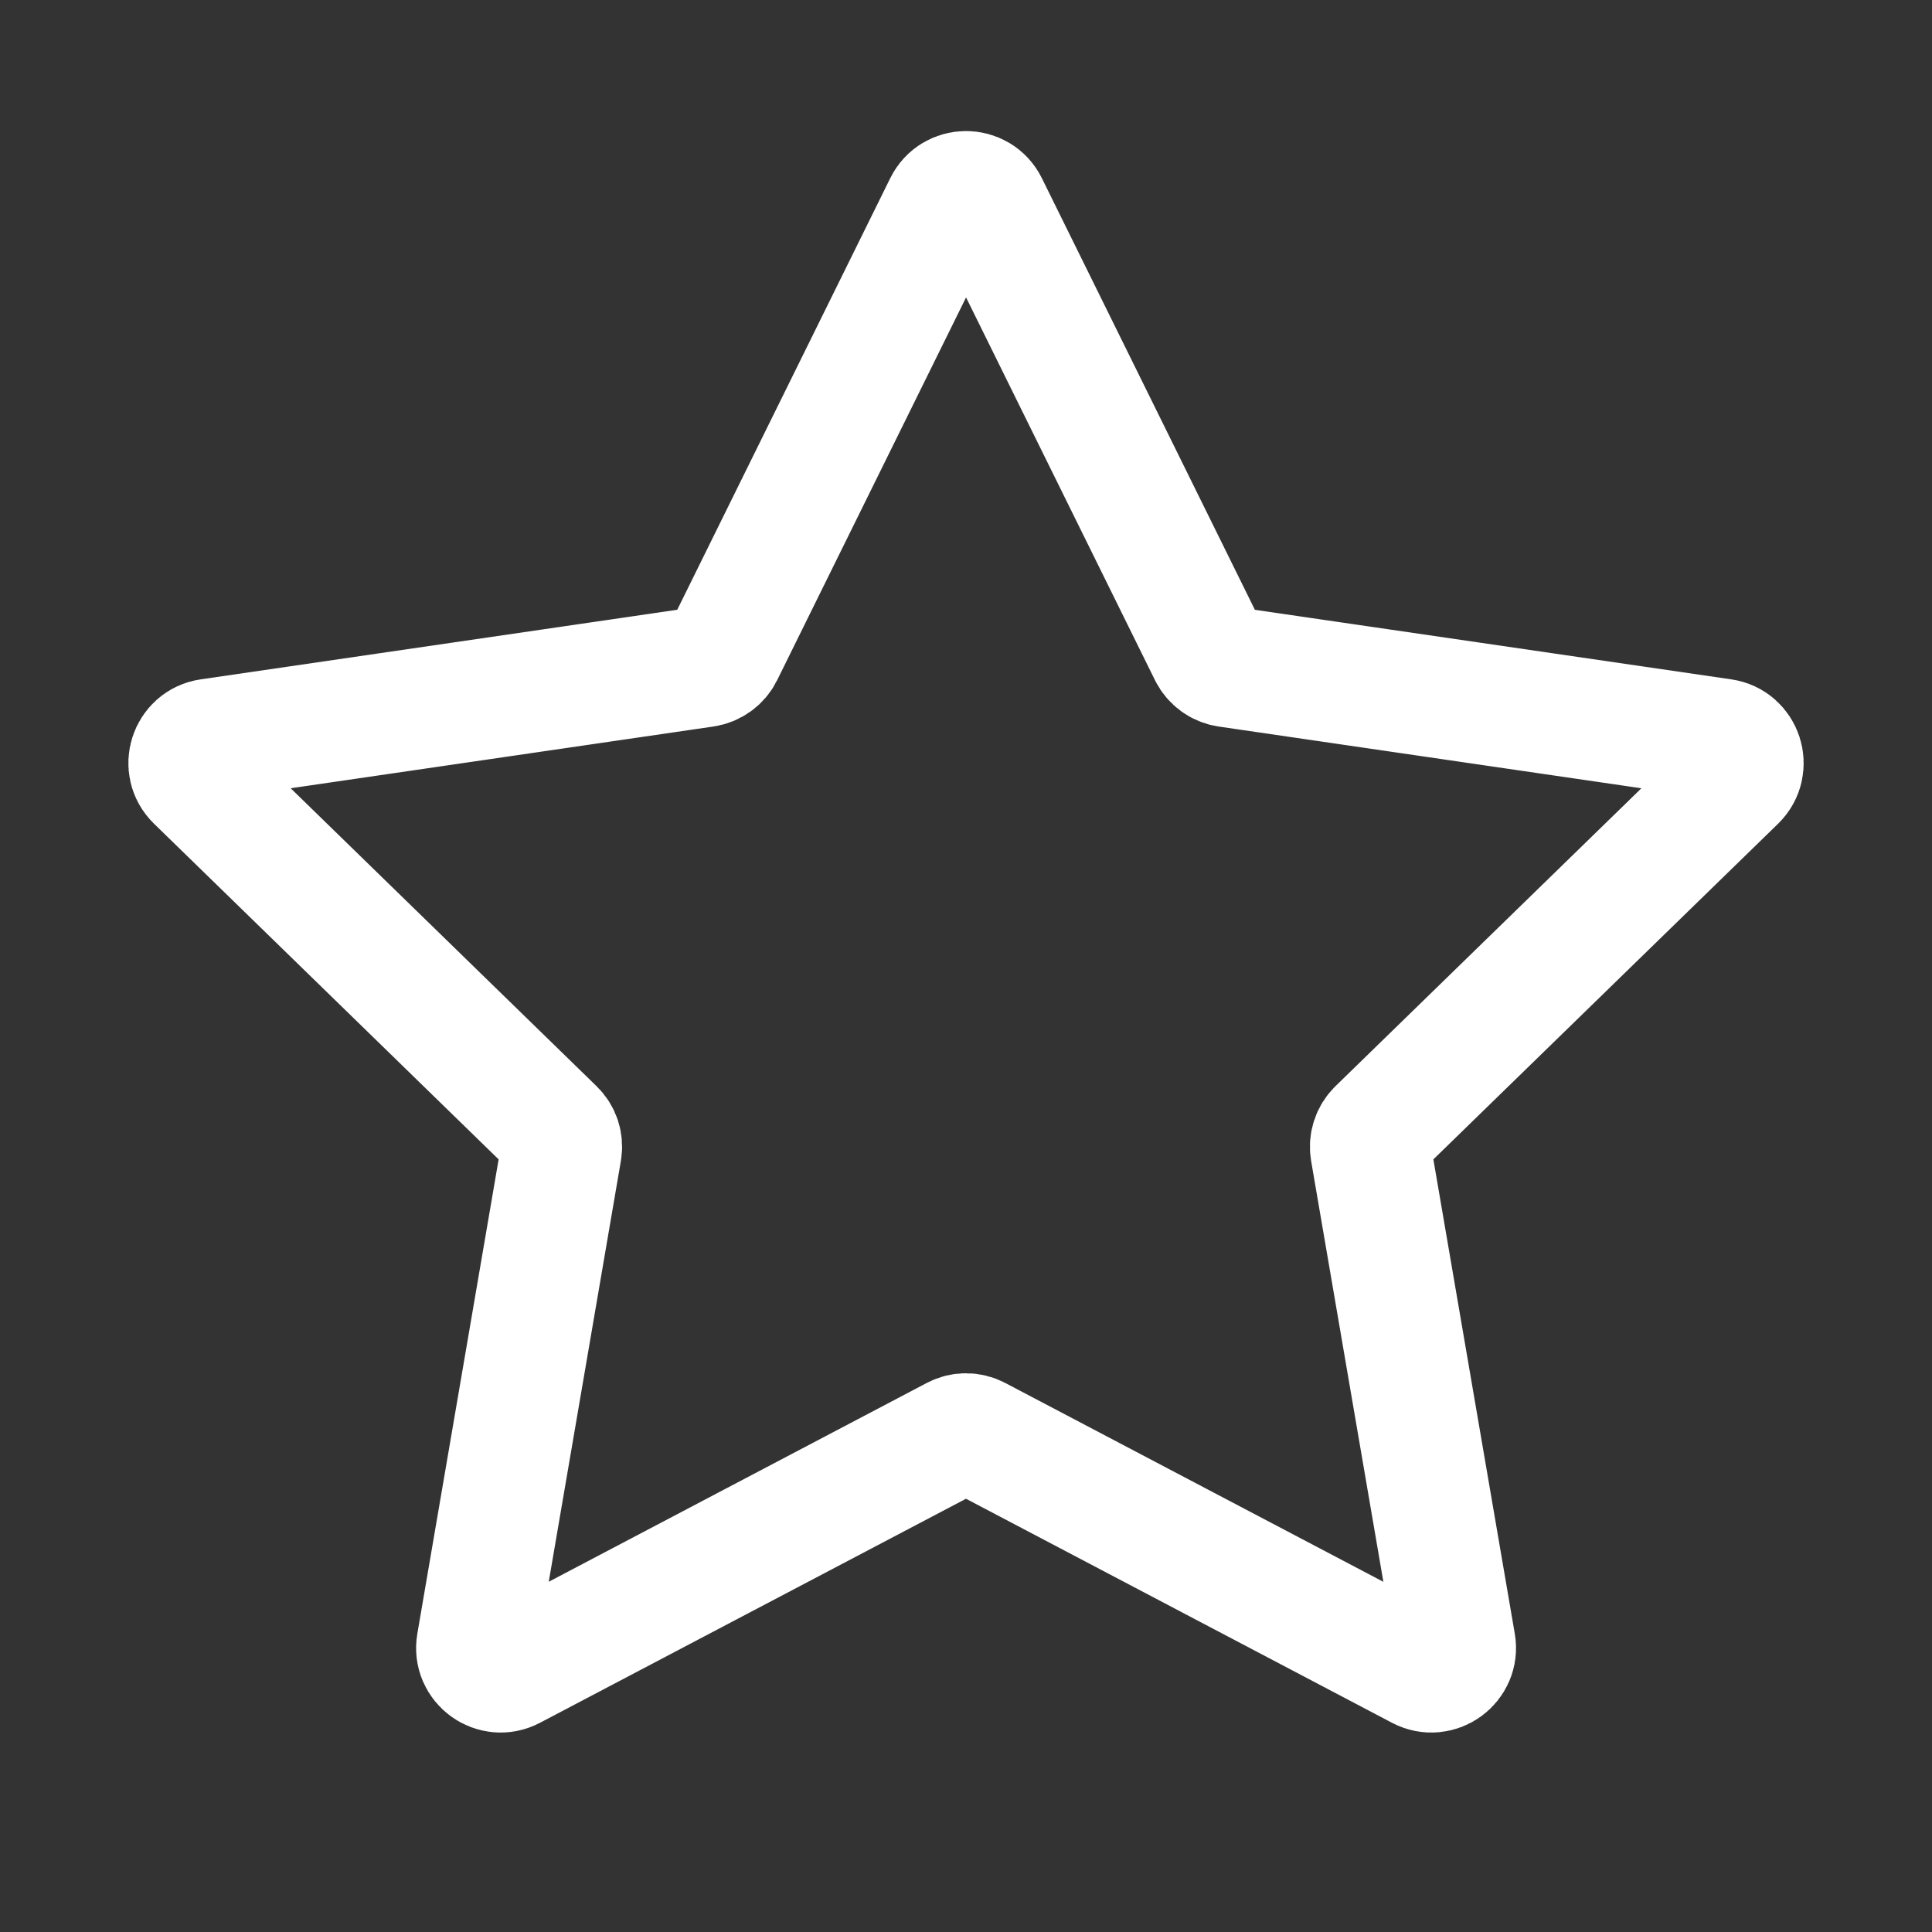 <svg width="16" height="16" viewBox="0 0 16 16" fill="none" xmlns="http://www.w3.org/2000/svg">
<rect x="0" y="0" width="16" height="16" fill="#333333" stroke="none"/>
<path d="M7.821 1.697C7.894 1.548 8.106 1.548 8.18 1.697L10.014 5.413C10.043 5.471 10.099 5.512 10.164 5.522L14.266 6.121C14.43 6.145 14.495 6.347 14.377 6.463L11.409 9.353C11.362 9.399 11.34 9.465 11.351 9.53L12.052 13.614C12.08 13.777 11.908 13.902 11.761 13.825L8.093 11.896C8.035 11.865 7.965 11.865 7.907 11.896L4.239 13.825C4.092 13.902 3.921 13.777 3.949 13.614L4.649 9.53C4.66 9.465 4.639 9.399 4.591 9.353L1.624 6.463C1.505 6.347 1.57 6.145 1.734 6.121L5.836 5.522C5.901 5.512 5.958 5.471 5.987 5.413L7.821 1.697Z" stroke="white" stroke-linecap="round" stroke-linejoin="round"/>
</svg>

